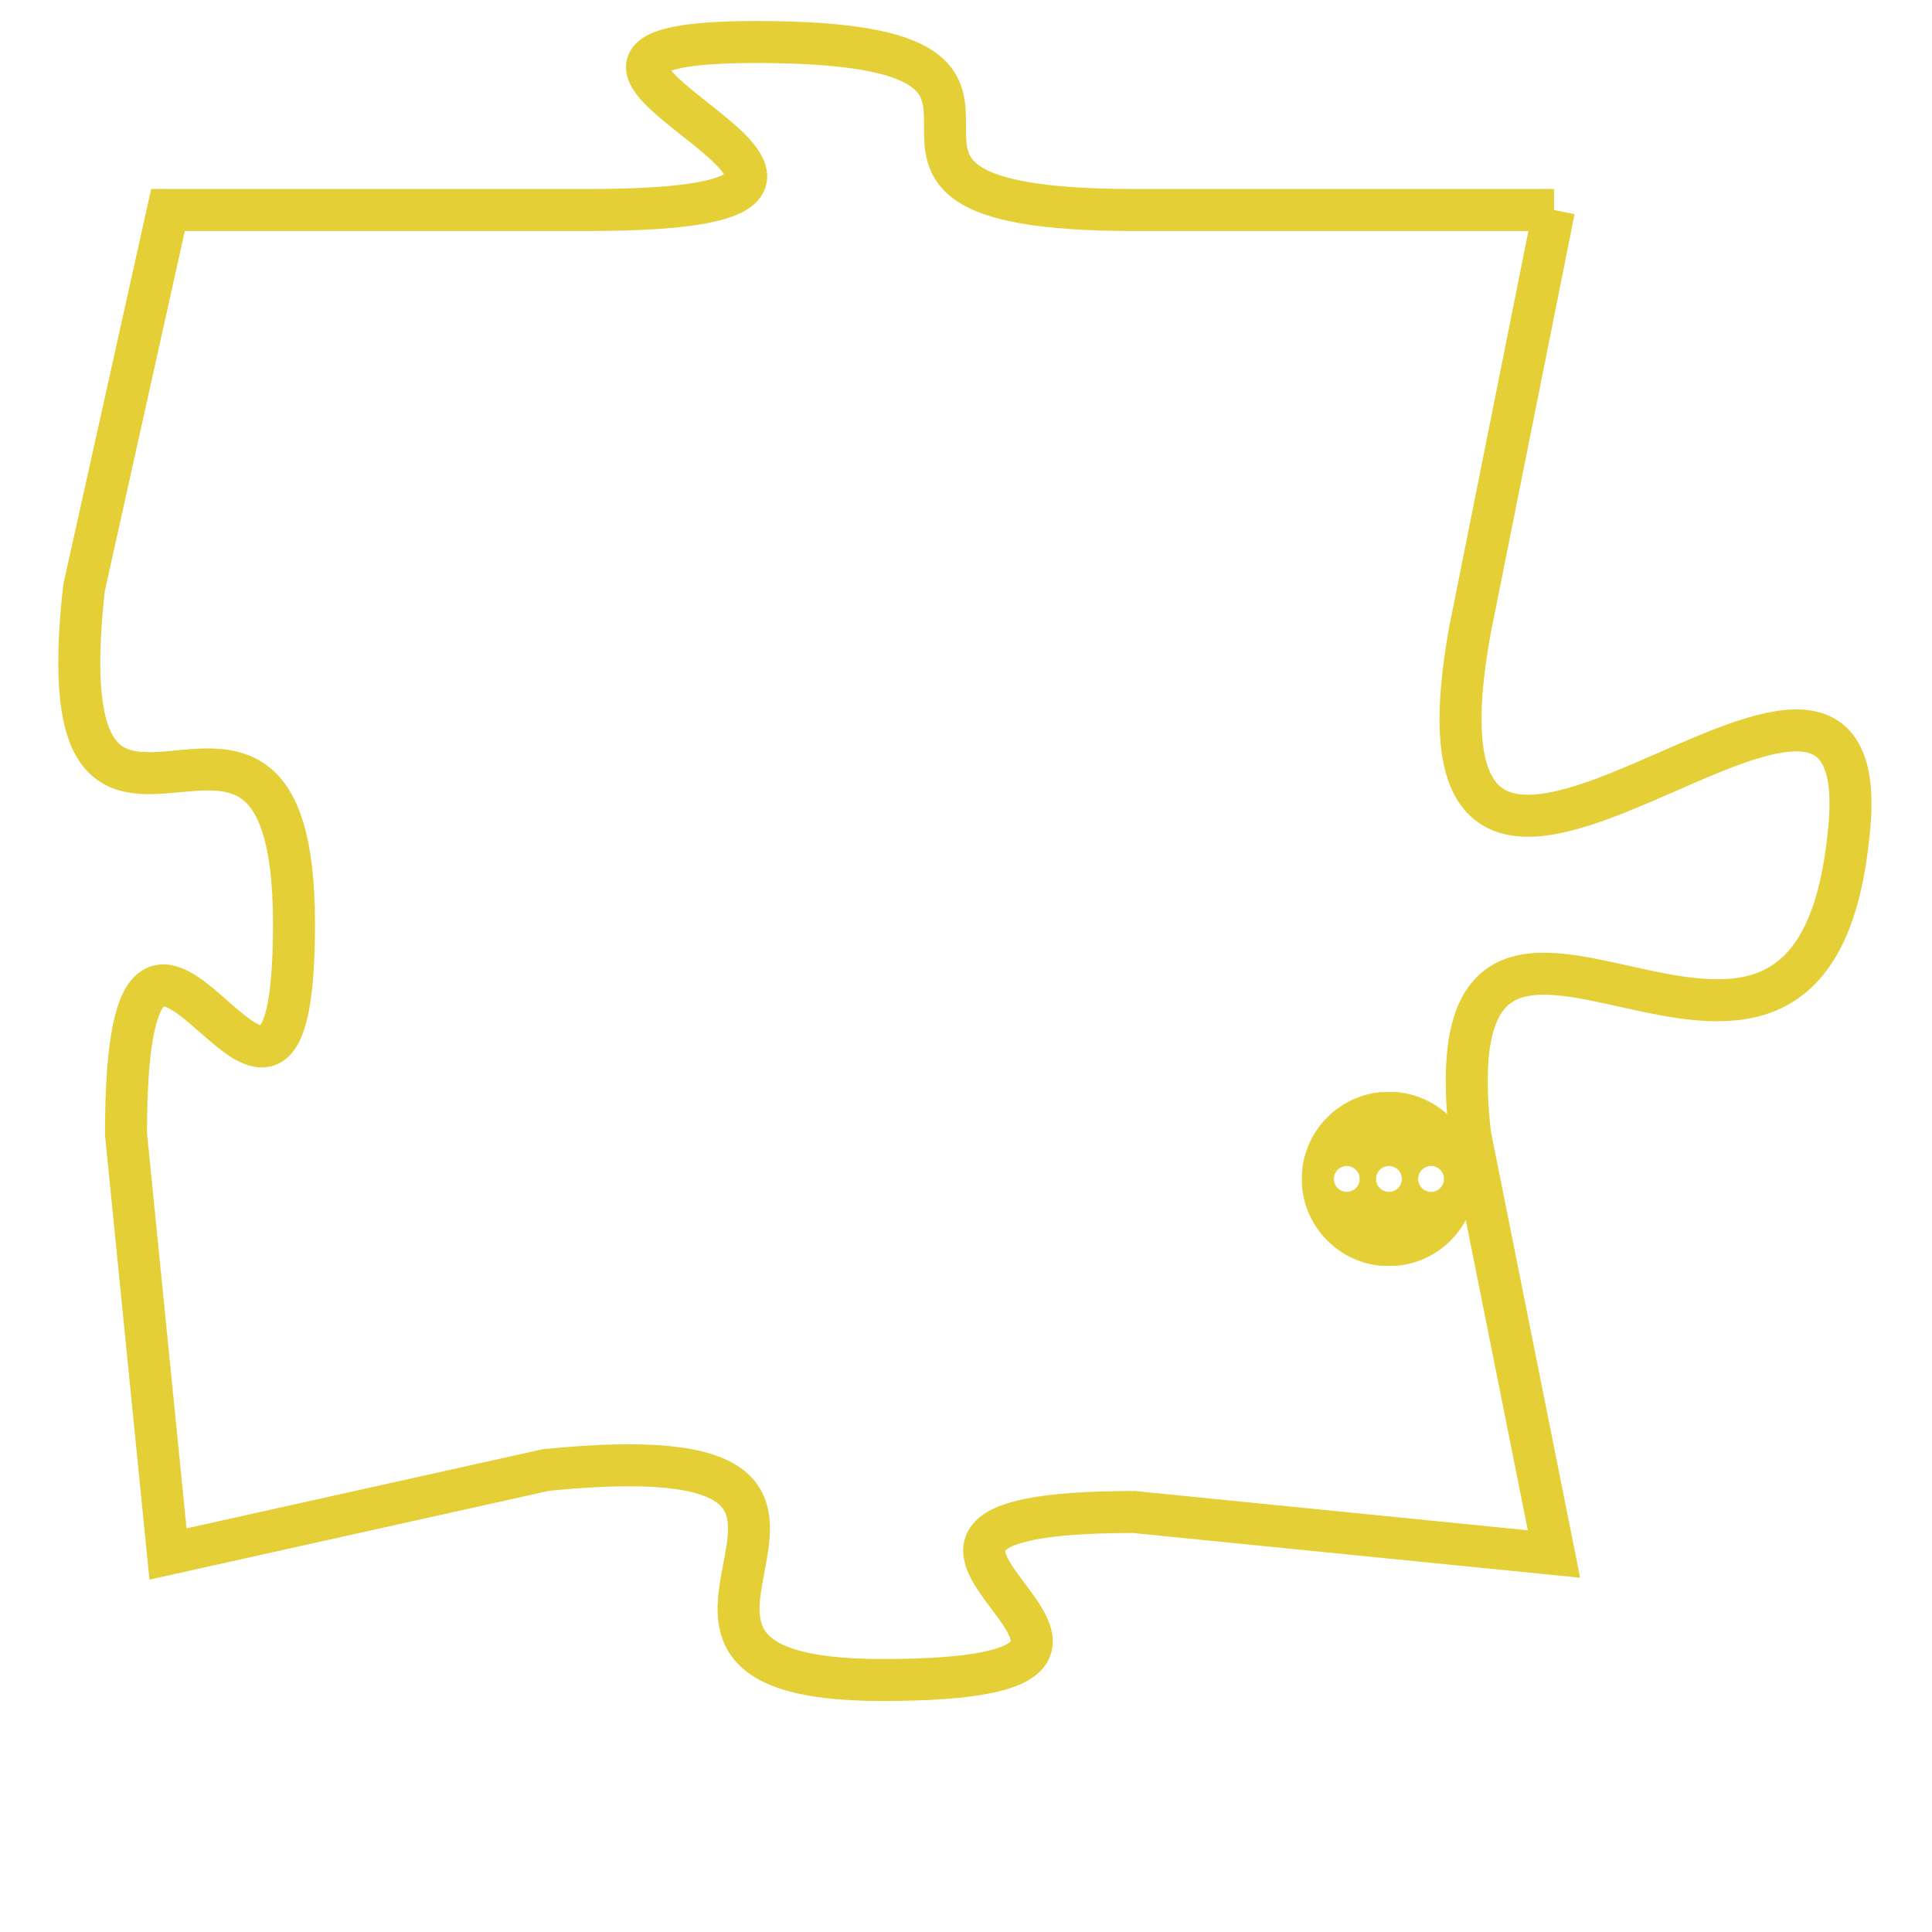 <svg version="1.1" xmlns="http://www.w3.org/2000/svg" xmlns:xlink="http://www.w3.org/1999/xlink" fill="transparent" x="0" y="0" width="350" height="350" preserveAspectRatio="xMinYMin slice"><style type="text/css">.links{fill:transparent;stroke: #E4CF37;}.links:hover{fill:#63D272; opacity:0.4;}</style><defs><g id="allt"><path id="t6803" d="M1452,1664 L1442,1664 C1433,1664 1442,1660 1433,1660 C1425,1660 1439,1664 1429,1664 L1419,1664 1419,1664 L1417,1673 C1416,1682 1422,1673 1422,1681 C1422,1689 1418,1677 1418,1686 L1419,1696 1419,1696 L1428,1694 C1438,1693 1428,1699 1436,1699 C1445,1699 1433,1695 1442,1695 L1452,1696 1452,1696 L1450,1686 C1449,1677 1458,1688 1459,1679 C1460,1671 1448,1685 1450,1674 L1452,1664"/></g><clipPath id="c" clipRule="evenodd" fill="transparent"><use href="#t6803"/></clipPath></defs><svg viewBox="1415 1659 46 41" preserveAspectRatio="xMinYMin meet"><svg width="4380" height="2430"><g><image crossorigin="anonymous" x="0" y="0" href="https://nftpuzzle.license-token.com/assets/completepuzzle.svg" width="100%" height="100%" /><g class="links"><use href="#t6803"/></g></g></svg><svg x="1446" y="1685" height="9%" width="9%" viewBox="0 0 330 330"><g><a xlink:href="https://nftpuzzle.license-token.com/" class="links"><title>See the most innovative NFT based token software licensing project</title><path fill="#E4CF37" id="more" d="M165,0C74.019,0,0,74.019,0,165s74.019,165,165,165s165-74.019,165-165S255.981,0,165,0z M85,190 c-13.785,0-25-11.215-25-25s11.215-25,25-25s25,11.215,25,25S98.785,190,85,190z M165,190c-13.785,0-25-11.215-25-25 s11.215-25,25-25s25,11.215,25,25S178.785,190,165,190z M245,190c-13.785,0-25-11.215-25-25s11.215-25,25-25 c13.785,0,25,11.215,25,25S258.785,190,245,190z"></path></a></g></svg></svg></svg>